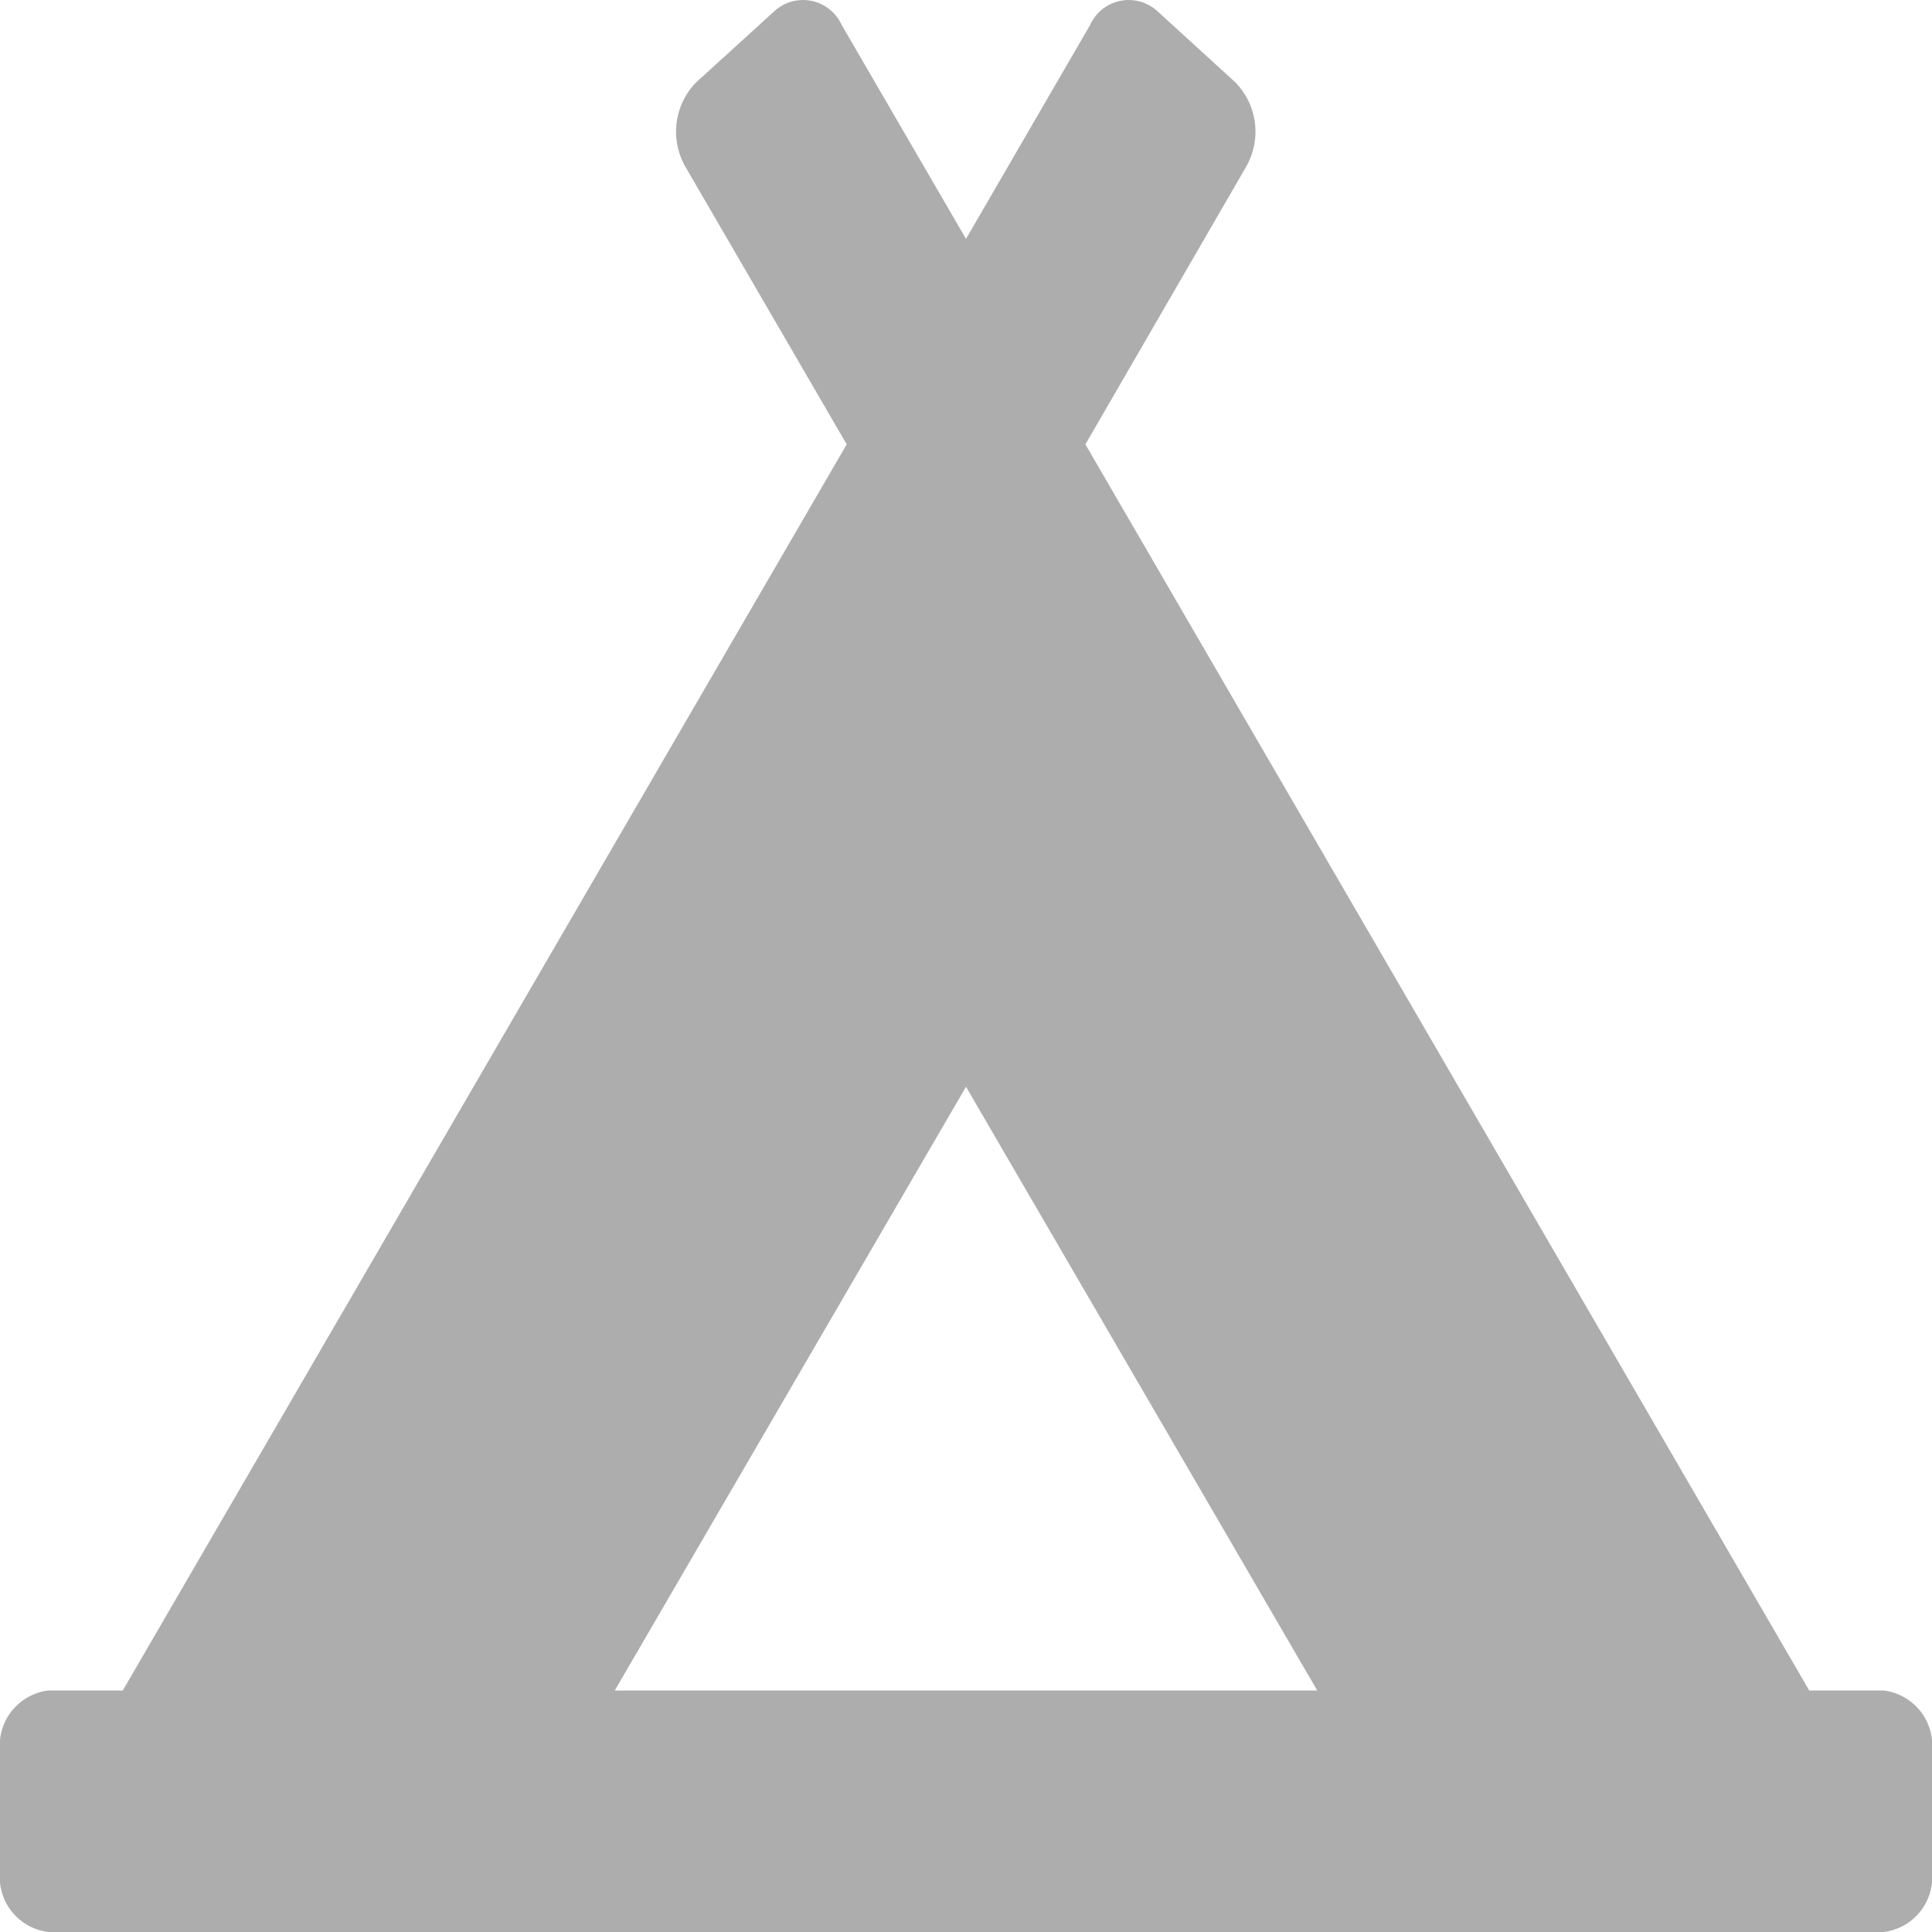<svg xmlns="http://www.w3.org/2000/svg" width="20" height="20" viewBox="0 0 20 20"><path d="M19.5,17.5h-.771L11.236,4.6,12.9,1.726a.731.731,0,0,0-.111-.873L11.985.119a.439.439,0,0,0-.7.139L10,2.473,8.713.258a.439.439,0,0,0-.7-.139L7.206.853a.731.731,0,0,0-.111.873L8.765,4.6,1.271,17.5H.5a.573.573,0,0,0-.5.625v1.25A.573.573,0,0,0,.5,20h19a.573.573,0,0,0,.5-.625v-1.25A.573.573,0,0,0,19.5,17.5ZM10,11.25l3.636,6.25H6.364Z" transform="translate(0 0)" fill="#adadad"/></svg>